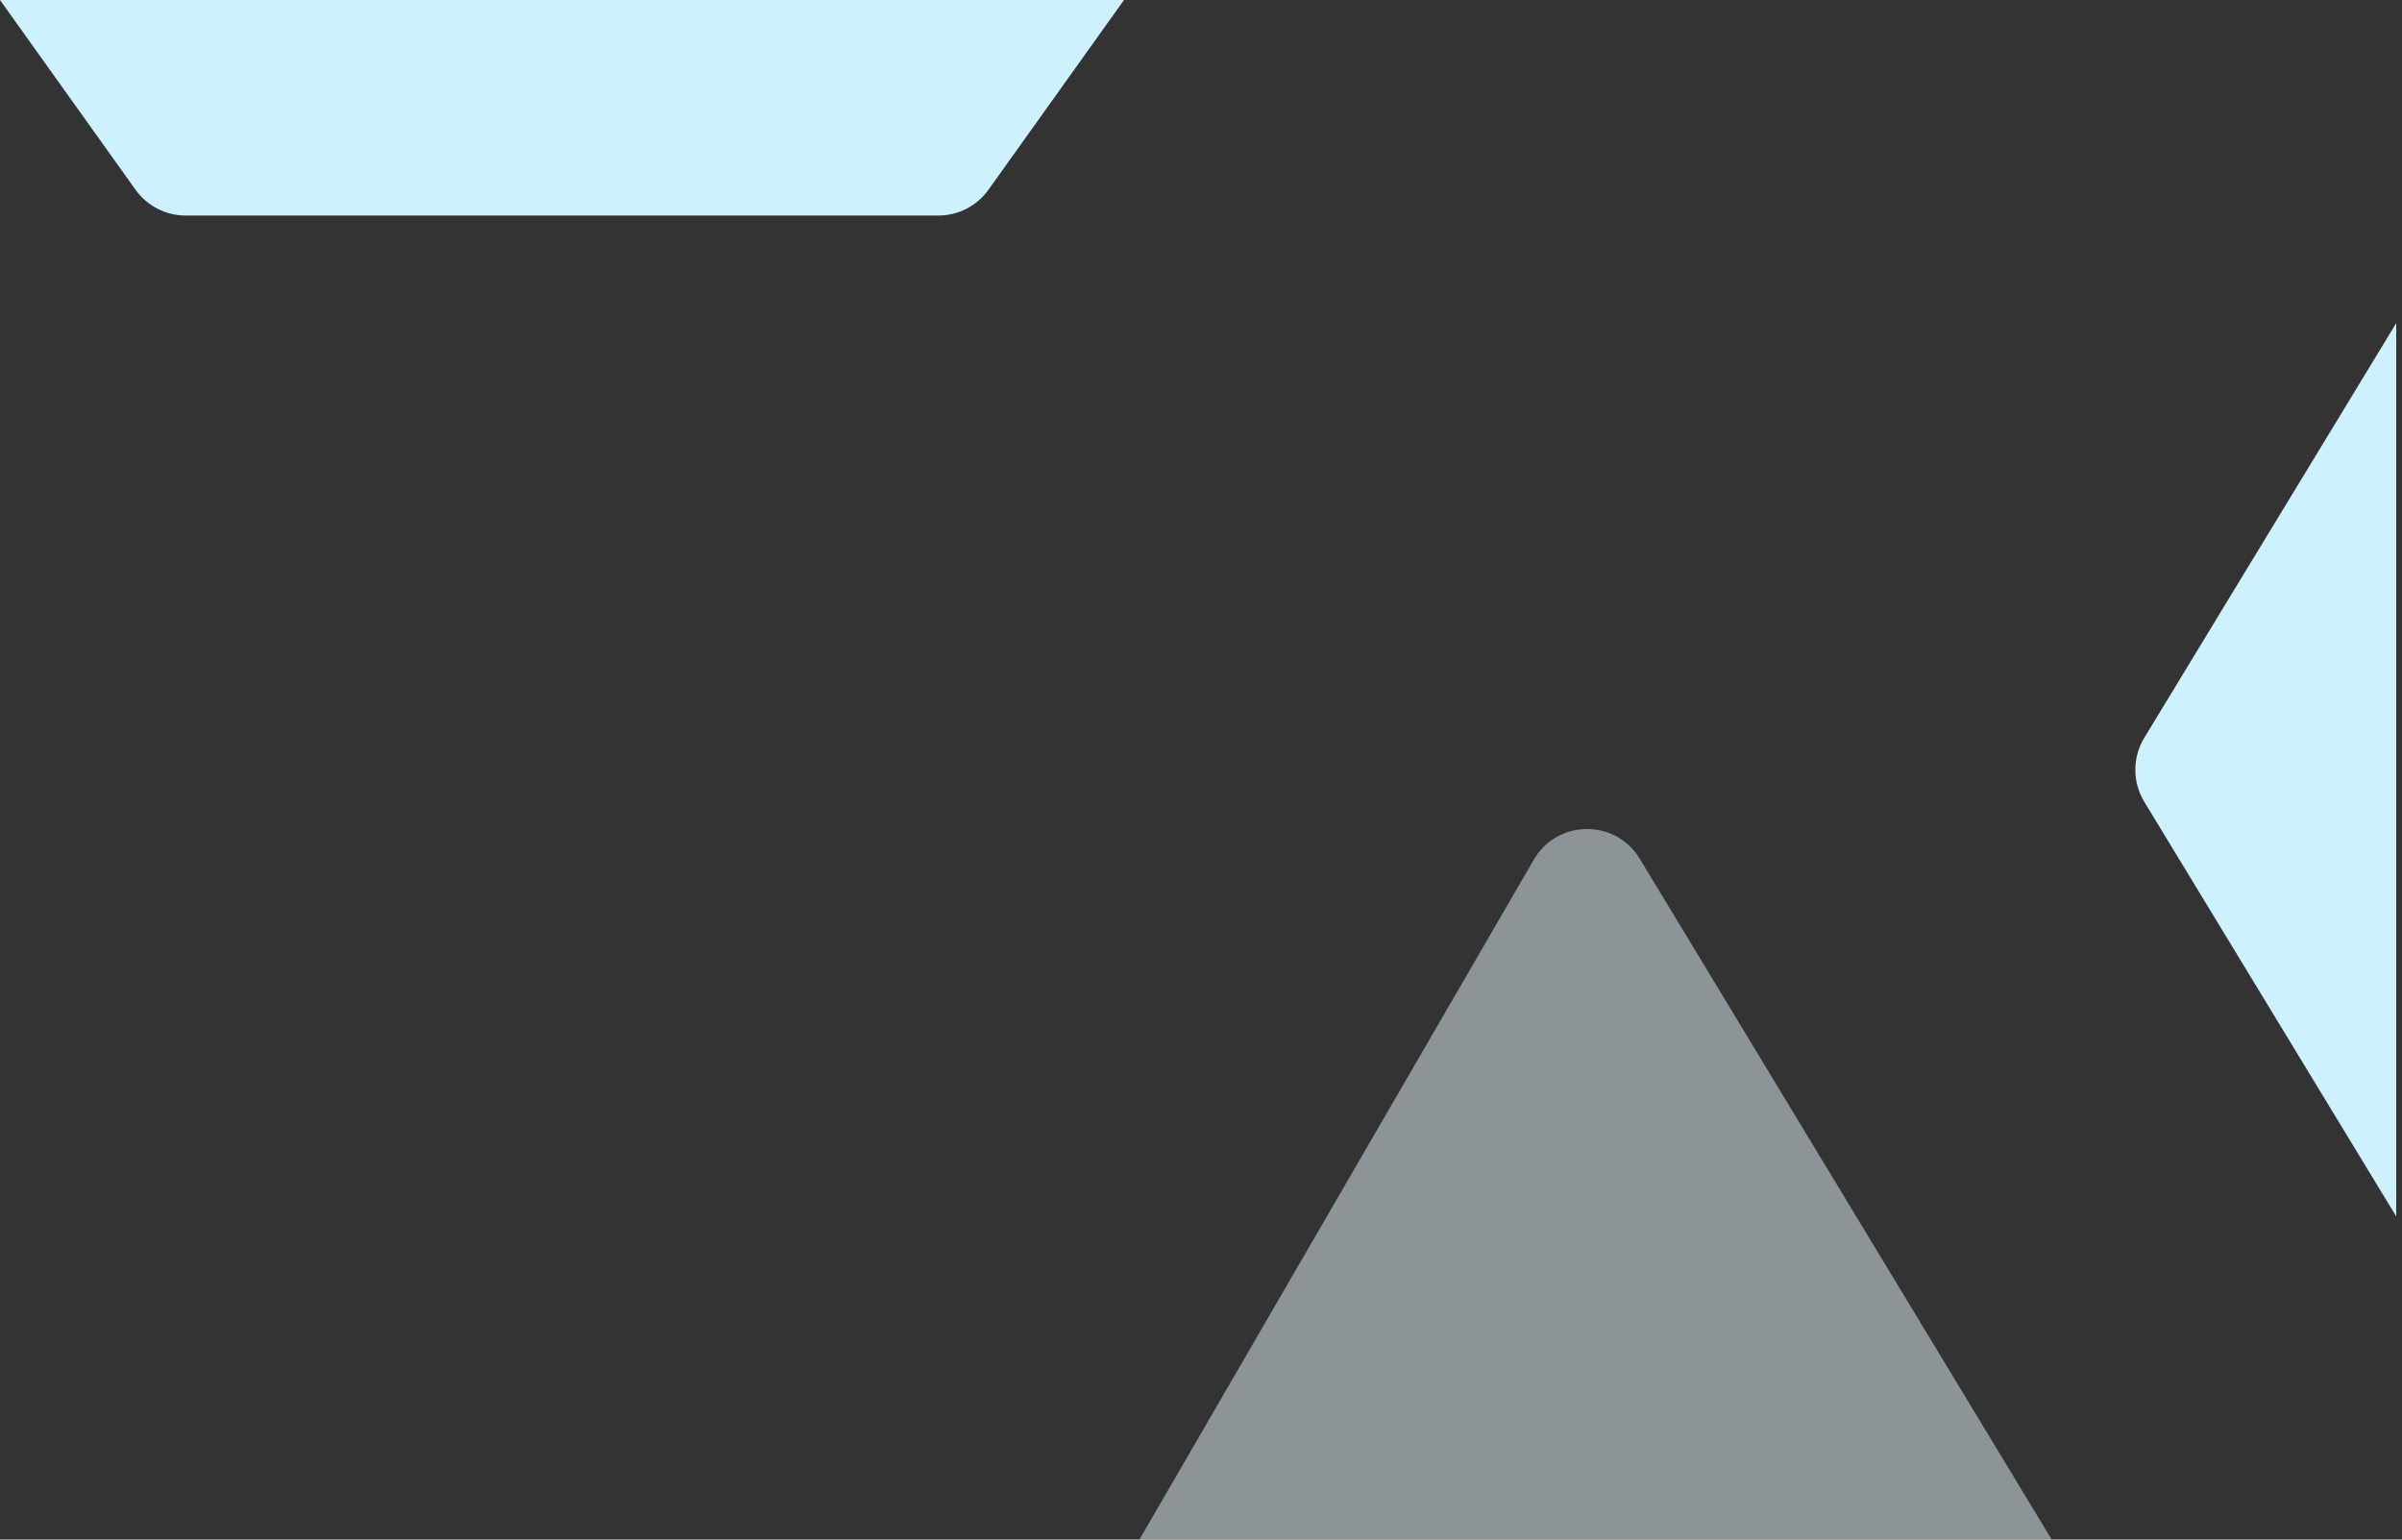 <svg width="312" height="200" viewBox="0 0 312 200" fill="none" xmlns="http://www.w3.org/2000/svg">
<rect x="0" y="0" width="312" height="200" fill="#333333" stroke="none"/>
<path d="M278.523 104.154C276.973 101.602 276.973 98.398 278.523 95.846L311.25 41.976L311.25 158.024L278.523 104.154Z" fill="#CDF1FF"/>
<path d="M199.225 111.681C202.275 106.423 209.843 106.353 212.99 111.554L266.5 200H148L199.225 111.681Z" fill="#E6F7FD" fill-opacity="0.5"/>
<path d="M0 0H146L128.393 24.65C126.891 26.752 124.467 28 121.883 28H24.117C21.533 28 19.109 26.752 17.607 24.65L0 0Z" fill="#CDF1FF"/>
</svg>
